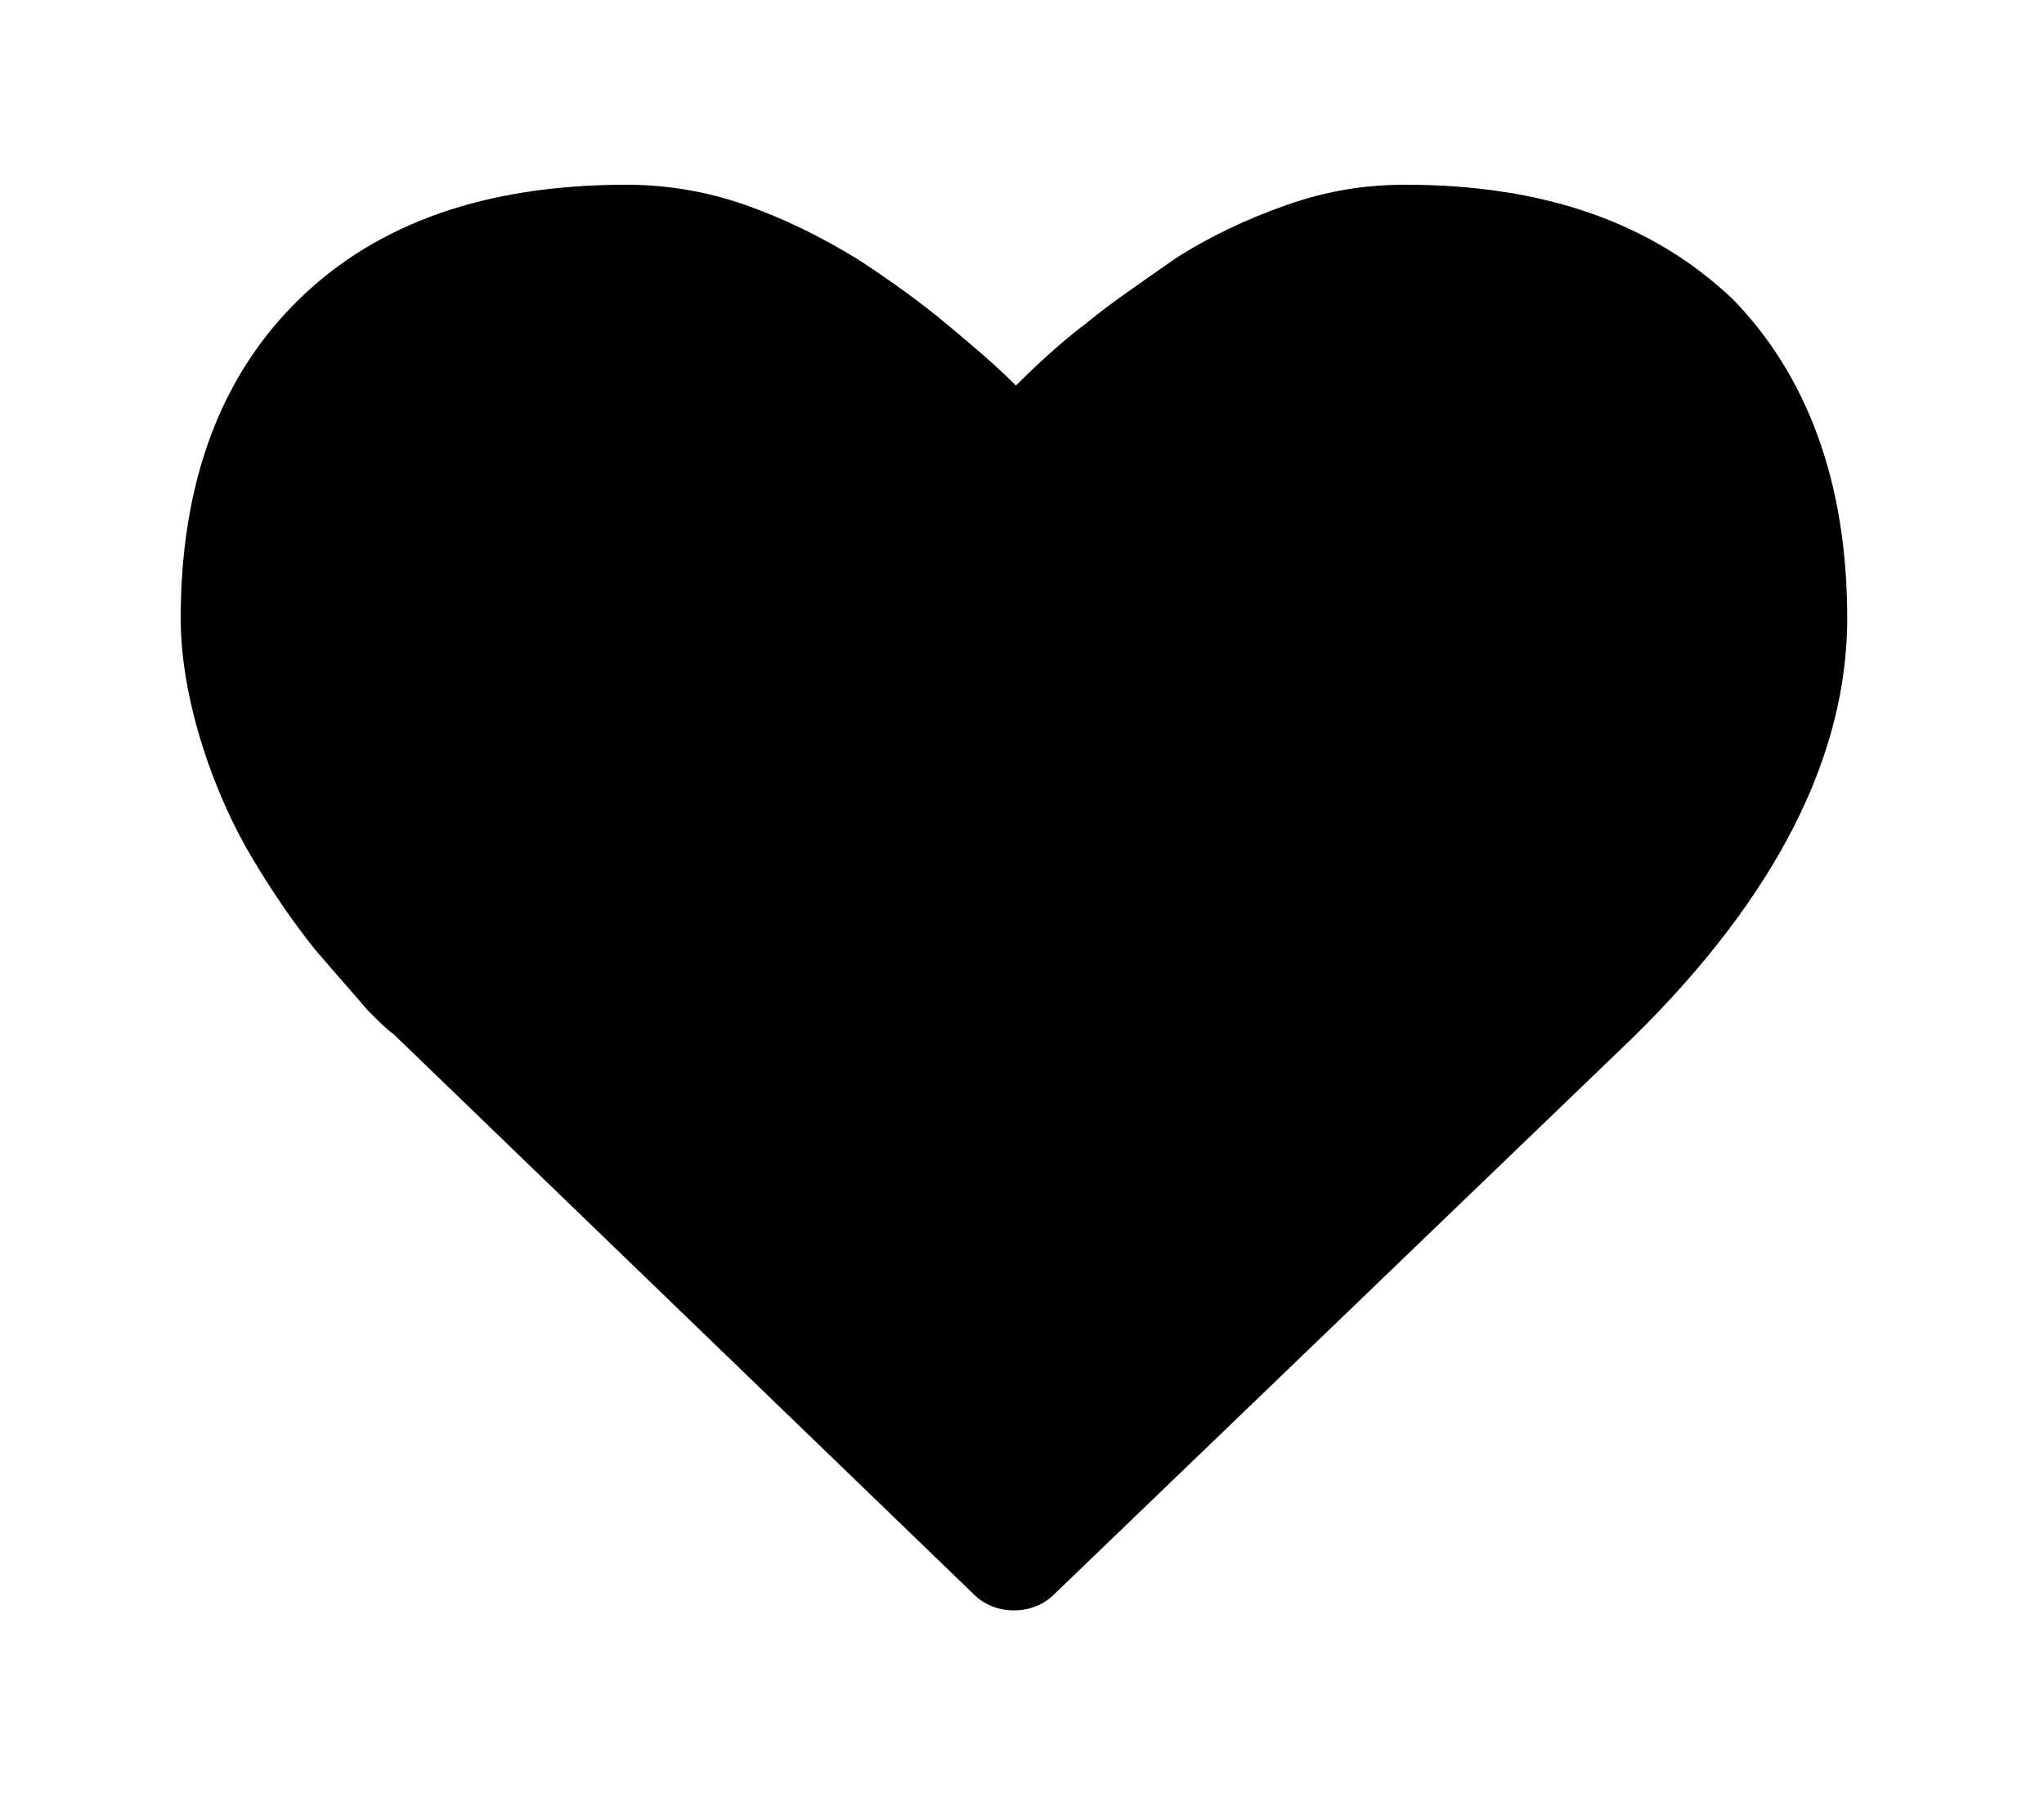 <?xml version="1.0" encoding="utf-8"?>
<!-- Generator: Adobe Illustrator 18.1.0, SVG Export Plug-In . SVG Version: 6.00 Build 0)  -->
<!DOCTYPE svg PUBLIC "-//W3C//DTD SVG 1.1//EN" "http://www.w3.org/Graphics/SVG/1.1/DTD/svg11.dtd">
<svg version="1.1" id="icons" xmlns="http://www.w3.org/2000/svg" xmlns:xlink="http://www.w3.org/1999/xlink" x="0px" y="0px"
	 viewBox="0 0 101.8 90" enable-background="new 0 0 101.8 90" xml:space="preserve">
<path d="M50.5,80.2c-0.8,0-1.5-0.3-2-0.8L19.6,51.5c-0.3-0.2-0.7-0.6-1.3-1.2c-0.5-0.6-1.4-1.6-2.6-3c-1.2-1.5-2.2-3-3.1-4.5
	s-1.8-3.4-2.5-5.6C9.4,35,9,32.8,9,30.8c0-6.8,2-12.1,5.9-15.9c3.9-3.8,9.3-5.7,16.3-5.7c1.9,0,3.9,0.3,5.9,1c2,0.7,3.8,1.6,5.6,2.7
	c1.7,1.1,3.2,2.2,4.4,3.2c1.2,1,2.4,2,3.5,3.1c1.1-1.1,2.3-2.2,3.5-3.1c1.2-1,2.7-2,4.4-3.2c1.7-1.1,3.6-2,5.6-2.7
	c2-0.7,3.9-1,5.9-1c6.9,0,12.3,1.9,16.3,5.7C90,18.7,92,24,92,30.8c0,6.8-3.5,13.8-10.6,20.8L52.5,79.4C52,79.9,51.3,80.2,50.5,80.2
	z"/>
</svg>
